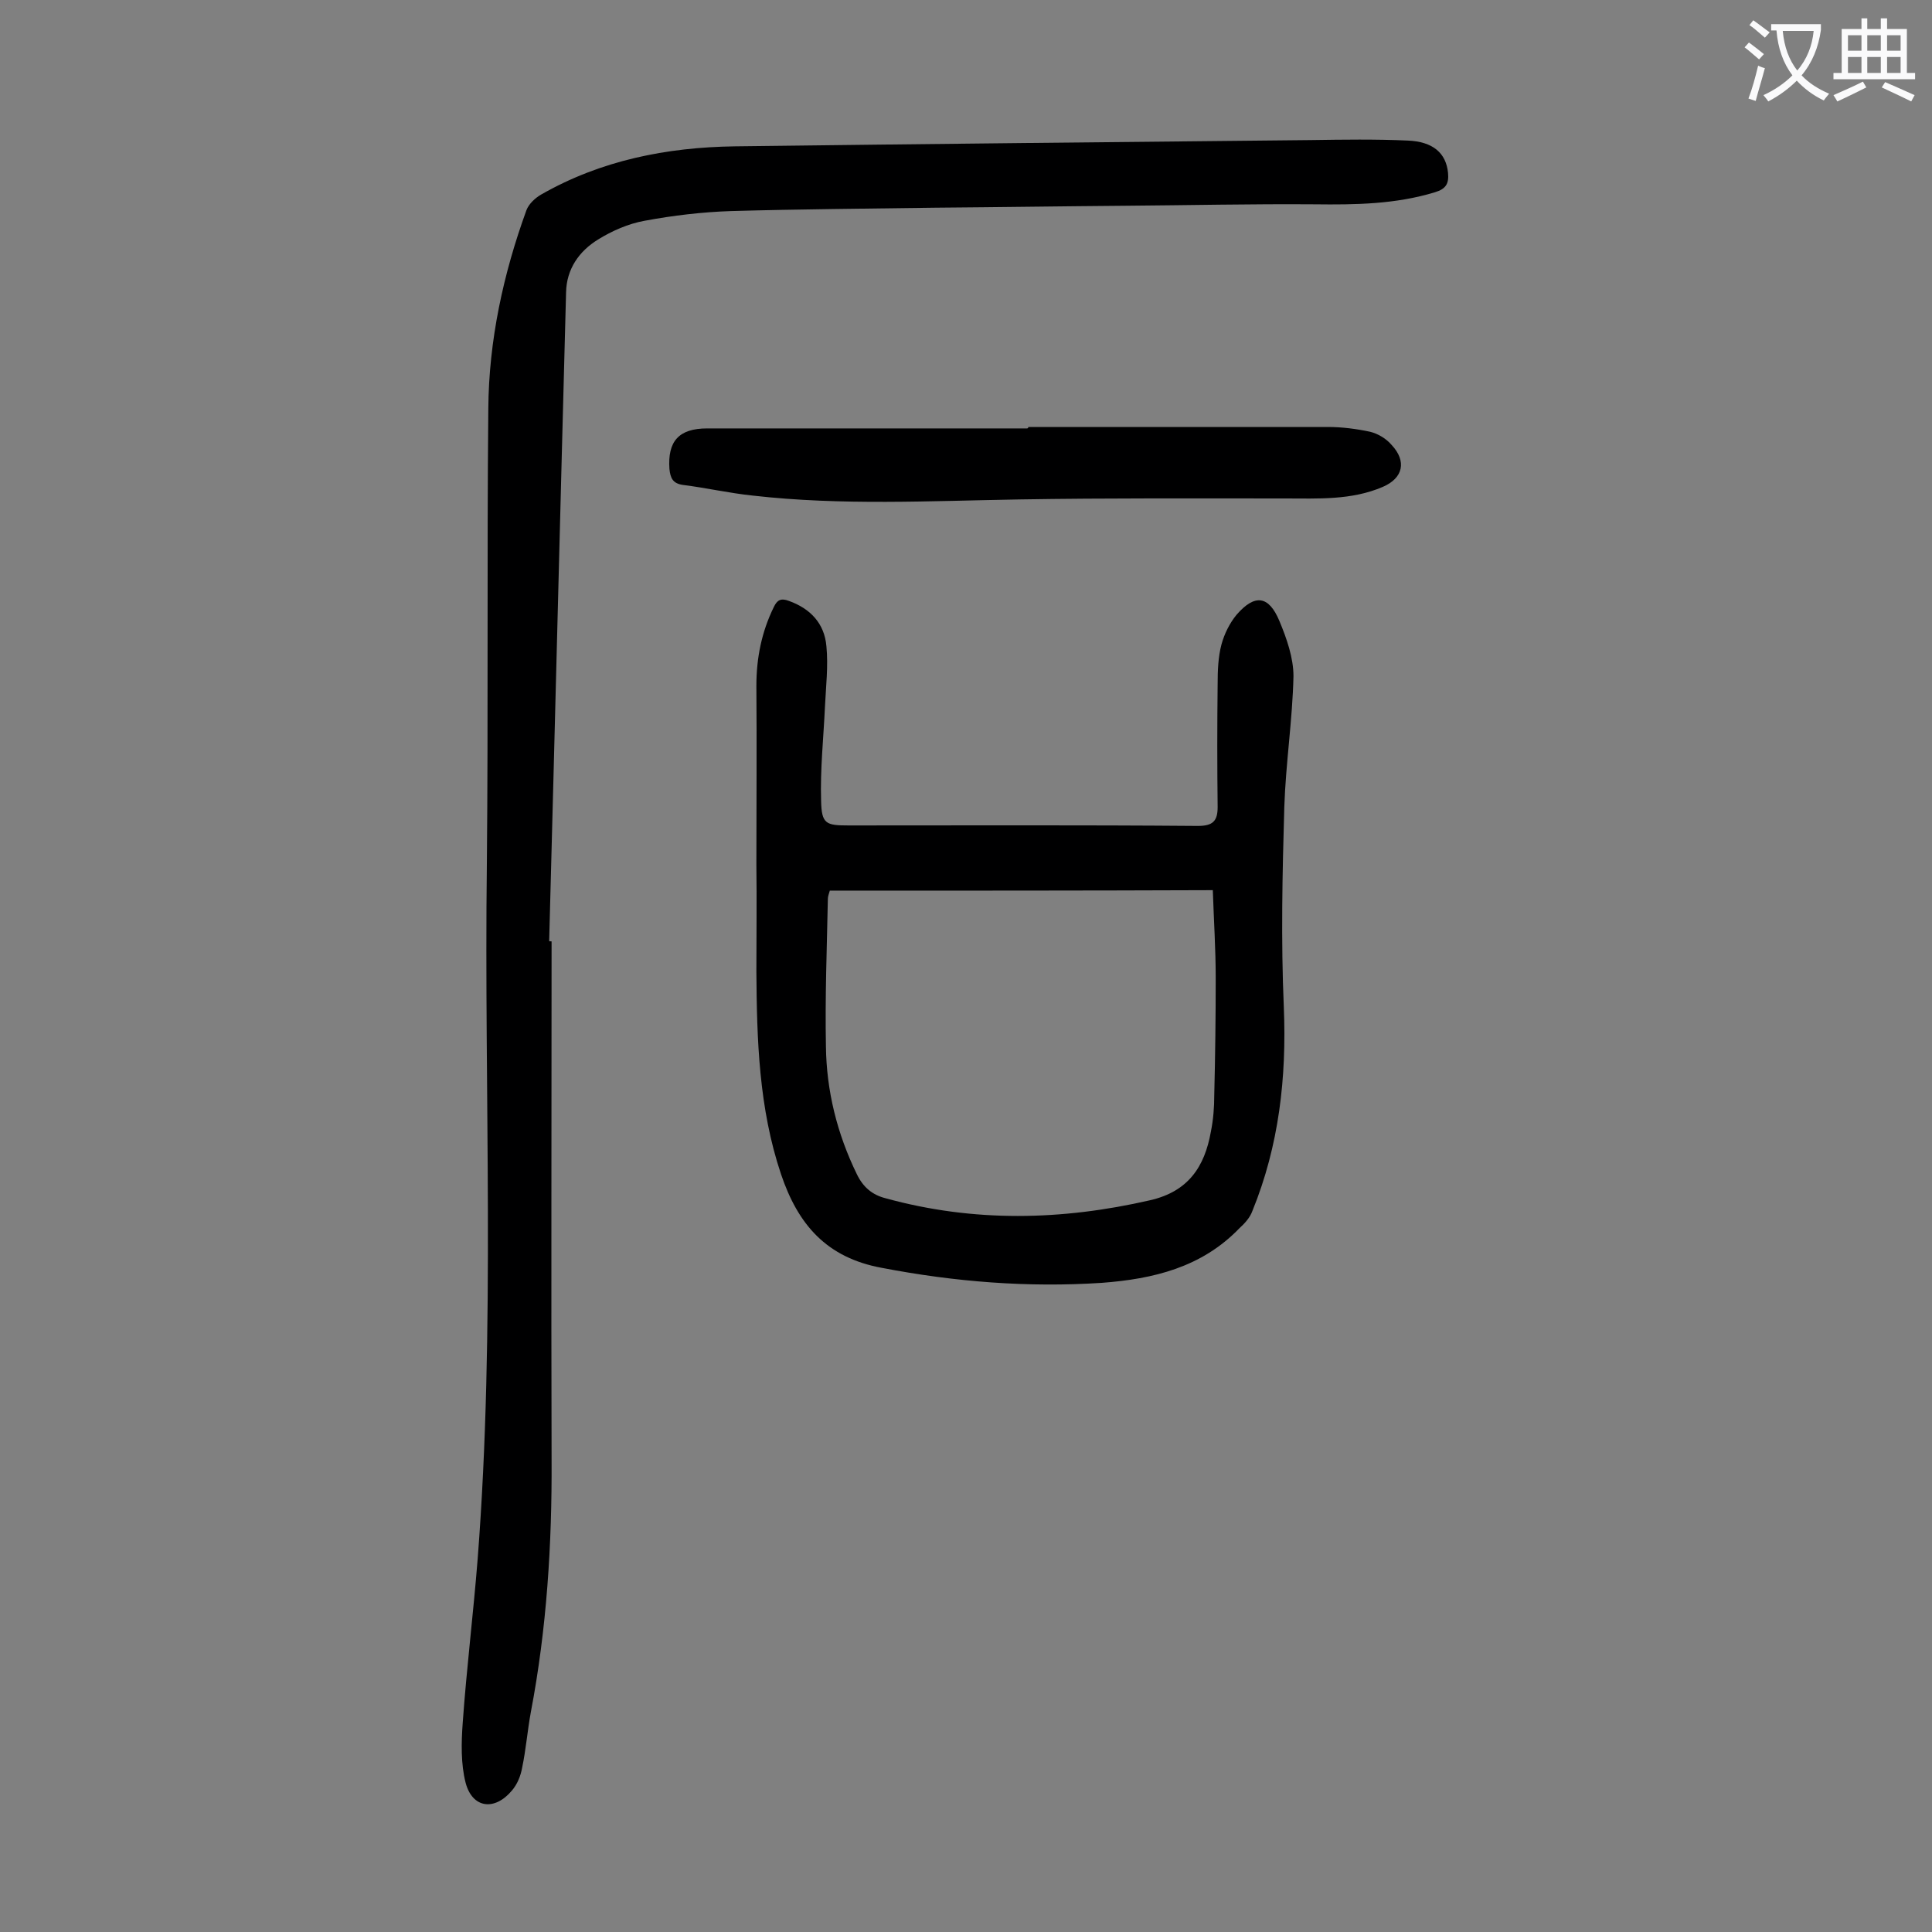 <svg enable-background="new 0 0 400 400" viewBox="0 0 400 400" xmlns="http://www.w3.org/2000/svg"><rect x="0" y="0" width="400" height="400" fill="#808080" stroke="none"/><g fill="#000001"><path d="m114.2 194.9c0 35.7-.1 71.4 0 107.2.1 17.6-1 35.1-4.3 52.4-.7 3.8-1 7.7-1.8 11.5-.3 1.7-1 3.4-2.1 4.7-3.6 4.3-8.2 3.7-9.6-1.6-1-3.9-.9-8.3-.6-12.4.8-11.3 2.2-22.6 3.1-34 3.7-47.9 1.3-95.9 1.9-143.9.3-31.4 0-62.8.3-94.2.1-14.1 3.1-27.9 7.9-41.1.5-1.3 1.8-2.5 3-3.2 12.4-7.1 26-9.8 40.1-10 39.8-.5 79.6-.9 119.4-1.3 6.6-.1 13.3-.2 19.9.1 5.3.2 8 2.6 8.4 6.7.2 2.2-.4 3.3-2.7 4-8.2 2.5-16.5 2.6-24.9 2.5-13.1-.1-26.3.2-39.4.3-13 .1-26.1.3-39.1.4-14.1.2-28.3.3-42.4.7-5.9.2-11.9.9-17.8 2-3.4.6-6.8 2.1-9.7 3.9-3.9 2.4-6.5 6.1-6.6 10.9-1.2 44.8-2.3 89.5-3.5 134.3 0 .1.2.1.5.1z"/><path d="m156.6 179.1c0-12.4.1-24.8 0-37.1 0-5.8 1.1-11.2 3.6-16.3.7-1.5 1.5-1.9 3.1-1.3 4.5 1.6 7.4 4.7 7.8 9.4.4 4.1-.1 8.3-.3 12.5-.3 6.5-1 13-.8 19.5.1 4.8 1 5.1 5.7 5.1 24.1 0 48.2-.1 72.3.1 3.1 0 4.1-1 4.1-3.9-.1-8.5-.1-17 0-25.5 0-2.7.1-5.6.8-8.2.6-2.2 1.7-4.4 3.1-6.1 3.8-4.4 6.7-4 8.9 1.3 1.5 3.6 2.9 7.6 2.9 11.4-.2 9-1.6 18-1.9 27.1-.4 13.8-.7 27.6-.1 41.4.6 14.6-1 28.7-6.5 42.2-.5 1.4-1.6 2.6-2.7 3.6-7.8 8.1-17.8 10.5-28.5 11.3-15.3 1-30.4-.2-45.5-3.1-11.5-2.1-17.4-9-20.9-19.4-4.6-13.7-5-27.8-5.1-41.9 0-7.5.1-14.8 0-22.1zm15.2 5.3c-.2.7-.4 1.2-.4 1.7-.2 10.2-.6 20.3-.4 30.5.1 9.2 2.3 18.1 6.4 26.5 1.3 2.7 3.2 4.3 6 5 18.2 5 36.4 4.6 54.7.4 7.9-1.8 11.3-6.9 12.6-14.2.5-2.5.7-5 .7-7.6.2-8.1.3-16.1.3-24.2 0-6-.4-12.1-.6-18.2-26.7.1-53 .1-79.3.1z"/><path d="m212.9 88.4h62c3 0 6 .4 8.8 1 1.6.4 3.3 1.4 4.4 2.7 3.2 3.4 2.4 6.9-1.8 8.7-6.5 2.8-13.4 2.4-20.2 2.4-18.3 0-36.6-.1-55 .2s-36.9 1.3-55.3-.8c-4.8-.5-9.6-1.6-14.4-2.2-2.1-.3-2.6-1.4-2.8-3.3-.4-5.7 1.9-8.4 7.8-8.4h66.3c.2-.1.2-.2.2-.3z"/></g><path d="m362.1 8.8c1.1.8 2.1 1.6 3.1 2.4l-1 1.1c-1.3-1.1-2.3-2-3-2.5zm1.9 4.8c.5.2.9.4 1.4.5-.6 2.3-1.3 4.5-1.9 6.8l-1.5-.5c.8-2.1 1.4-4.3 2-6.8zm-1-9.4c1.3.9 2.4 1.8 3.4 2.5l-1 1.1c-1.4-1.2-2.4-2.1-3.2-2.6zm3.7 2.2v-1.4h10.3v1.2c-.5 3.6-1.8 6.8-4 9.4 1.5 1.6 3.4 2.8 5.7 3.8-.3.4-.7.8-1.1 1.4-2.3-1.1-4.1-2.5-5.6-4.1-1.6 1.6-3.6 3.1-5.9 4.3-.3-.5-.7-.9-1-1.3 2.4-1.1 4.4-2.5 6-4.1-1.9-2.5-3-5.6-3.3-9.3h-1.1zm8.8 0h-6.4c.3 3.3 1.3 6 3 8.2 2-2.3 3.1-5.1 3.4-8.2z" fill="#fafafb"/><path d="m385.3 3.8h1.3v2.2h2.8v-2.2h1.3v2.2h4.1v9.1h1.7v1.3h-16.9v-1.3h1.7v-9.1h4.1v-2.2zm.4 13.1.7 1.2c-1.8.9-3.8 1.9-6 2.9-.2-.4-.5-.8-.8-1.3 2.3-1 4.3-1.9 6.1-2.8zm-3.1-6.4h2.8v-3.2h-2.8zm0 4.6h2.8v-3.3h-2.8zm4-4.6h2.8v-3.2h-2.8zm0 4.6h2.8v-3.3h-2.8zm3.7 1.9c2.1.9 4.1 1.8 6.1 2.7l-.7 1.3c-2.2-1.1-4.2-2-6.1-2.9zm3.2-9.7h-2.8v3.2h2.8zm-2.8 7.8h2.8v-3.3h-2.8z" fill="#fafafb"/></svg>